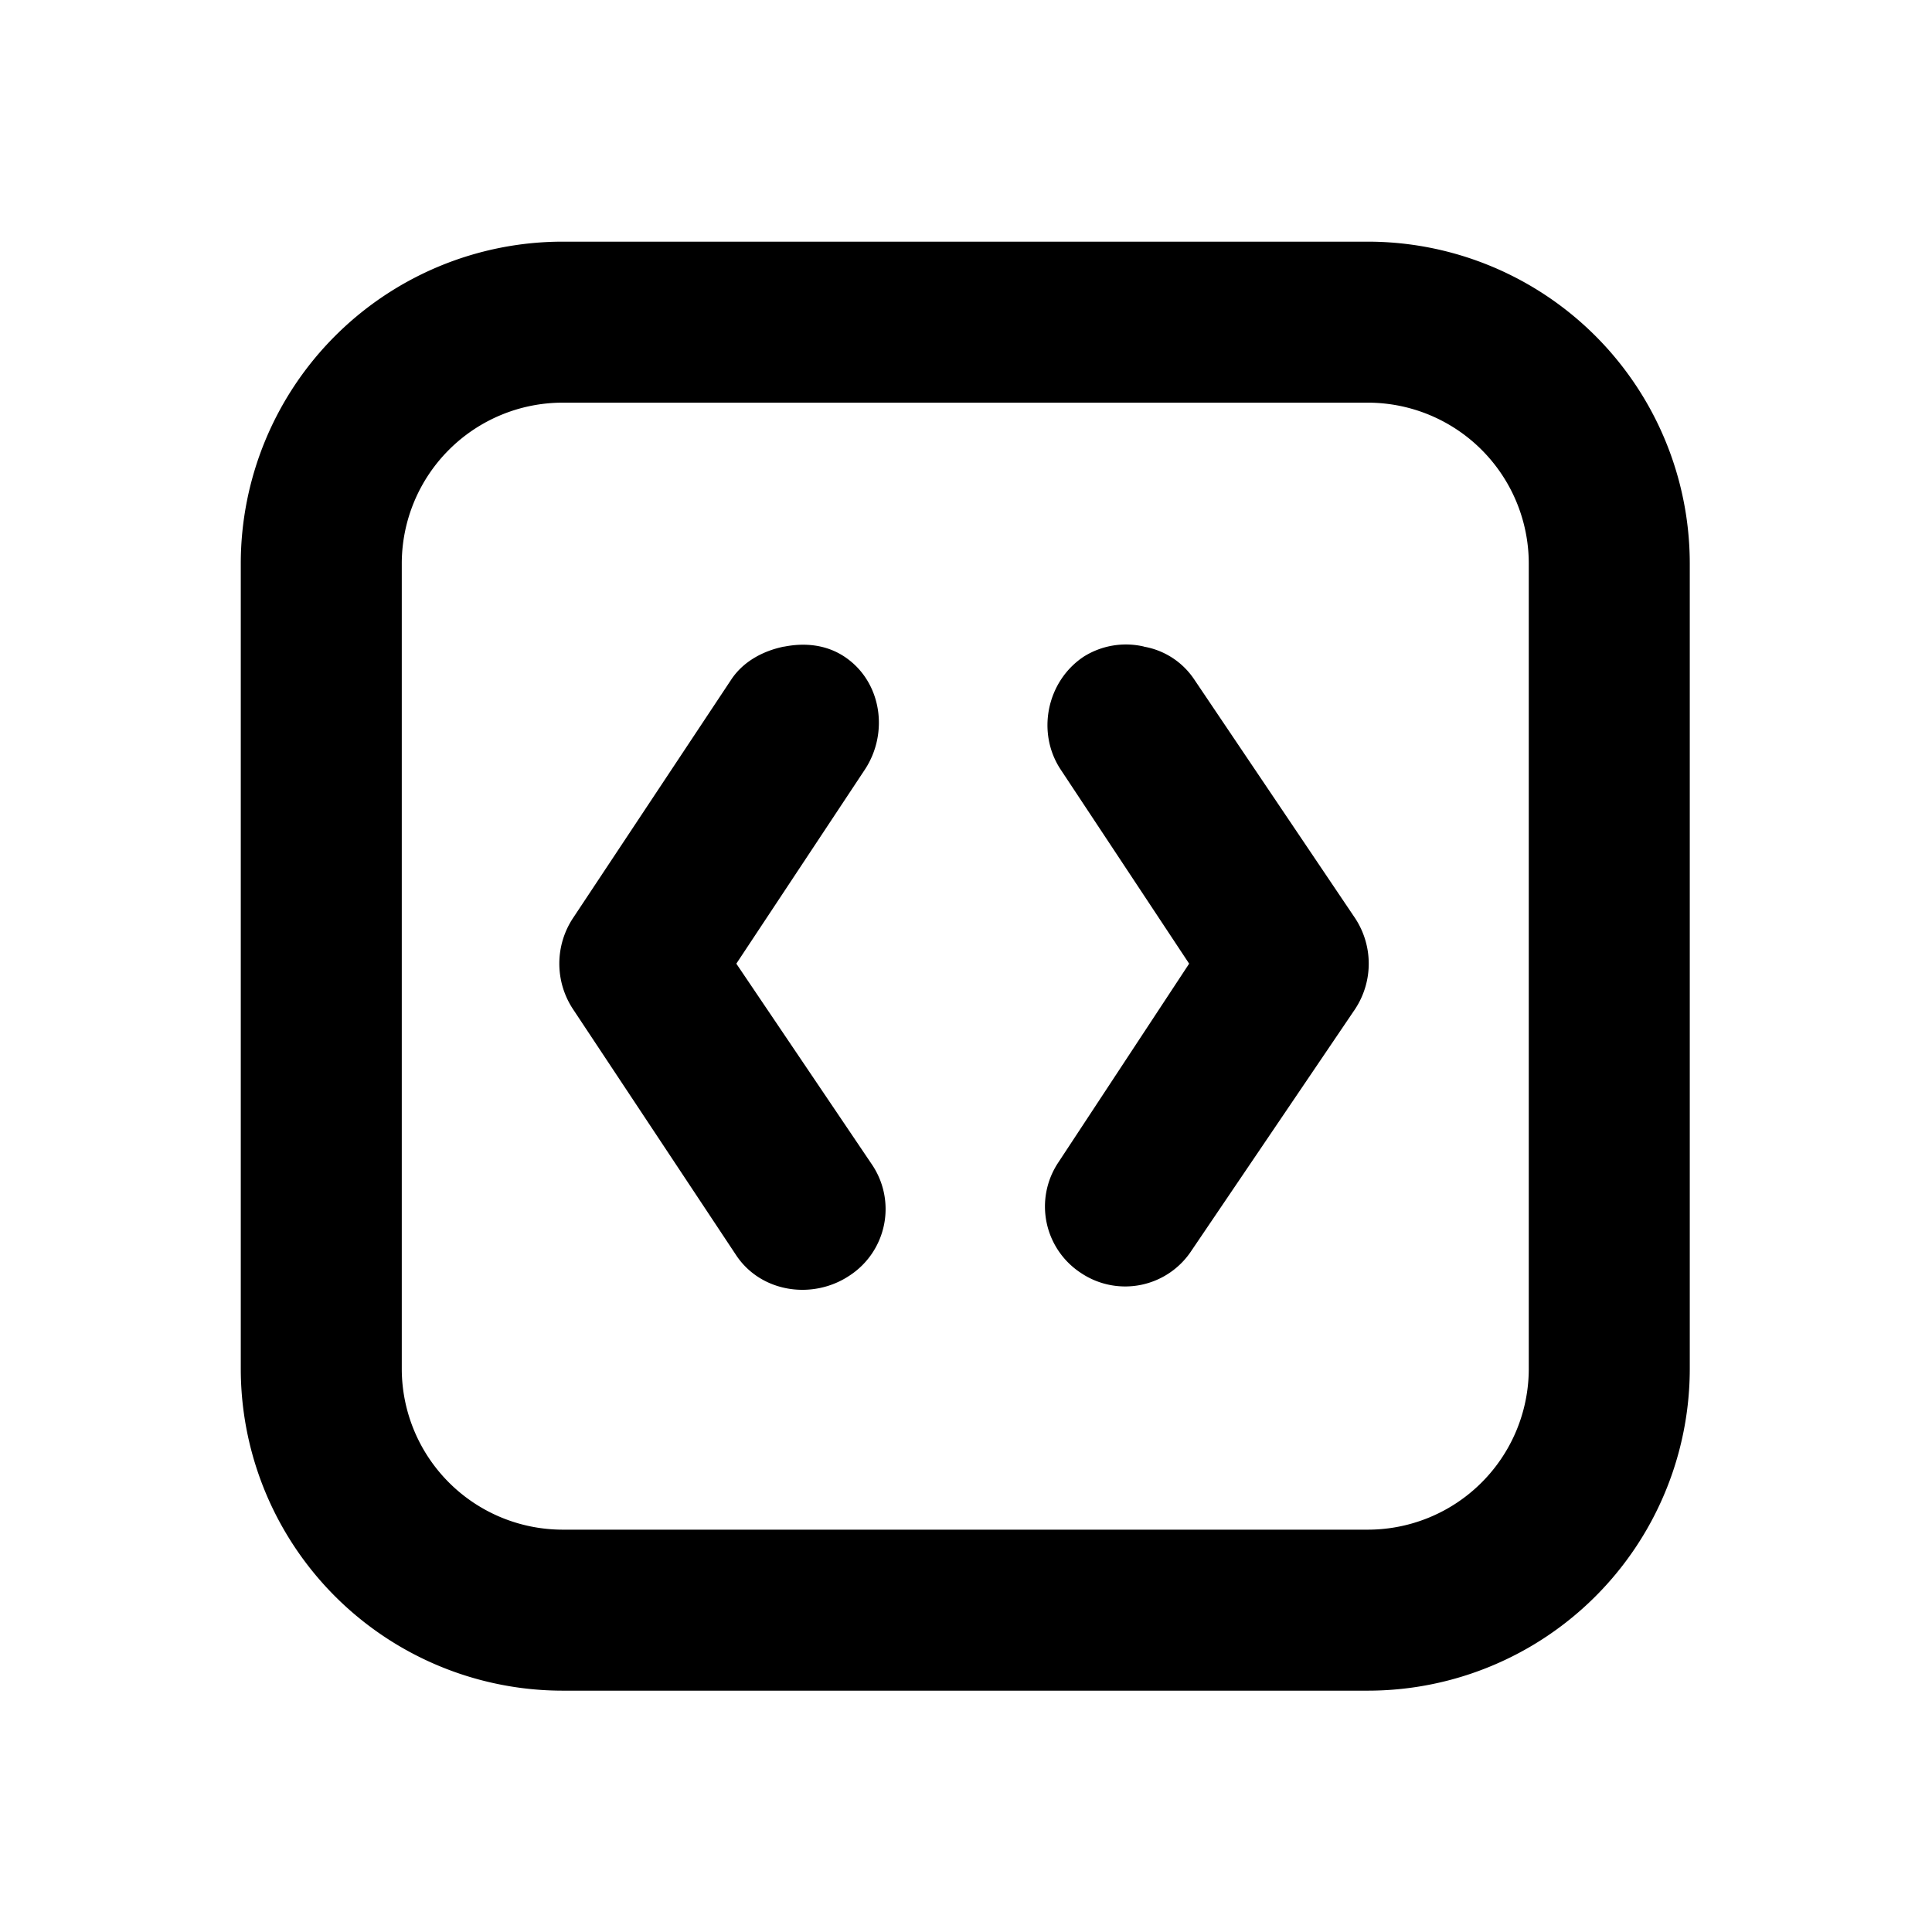 <svg width="24" height="24" fill="none" xmlns="http://www.w3.org/2000/svg"><path d="M6.991 3.002a4 4 0 0 0-4 4v10a4 4 0 0 0 4 4h10a4 4 0 0 0 4-4v-10a4 4 0 0 0-4-4h-10Zm0 2h10a2 2 0 0 1 2 2v10a2 2 0 0 1-2 2h-10a2 2 0 0 1-2-2v-10a2 2 0 0 1 2-2Zm2.75 3.03c-.25.05-.503.178-.656.408l-1.969 2.968a1.026 1.026 0 0 0 0 1.125l2.031 3.063c.307.459.947.556 1.406.25a.987.987 0 0 0 .282-1.375l-1.688-2.5 1.594-2.407c.306-.46.21-1.1-.25-1.406-.23-.153-.499-.175-.75-.125Zm4.47 0a.984.984 0 0 0-.75.126c-.46.307-.589.947-.282 1.406l1.593 2.407-1.625 2.469a.986.986 0 0 0 .282 1.374.985.985 0 0 0 1.374-.281l2.032-3a1.026 1.026 0 0 0 0-1.125l-2-2.968a.946.946 0 0 0-.625-.407Z" fill="#000"/></svg>